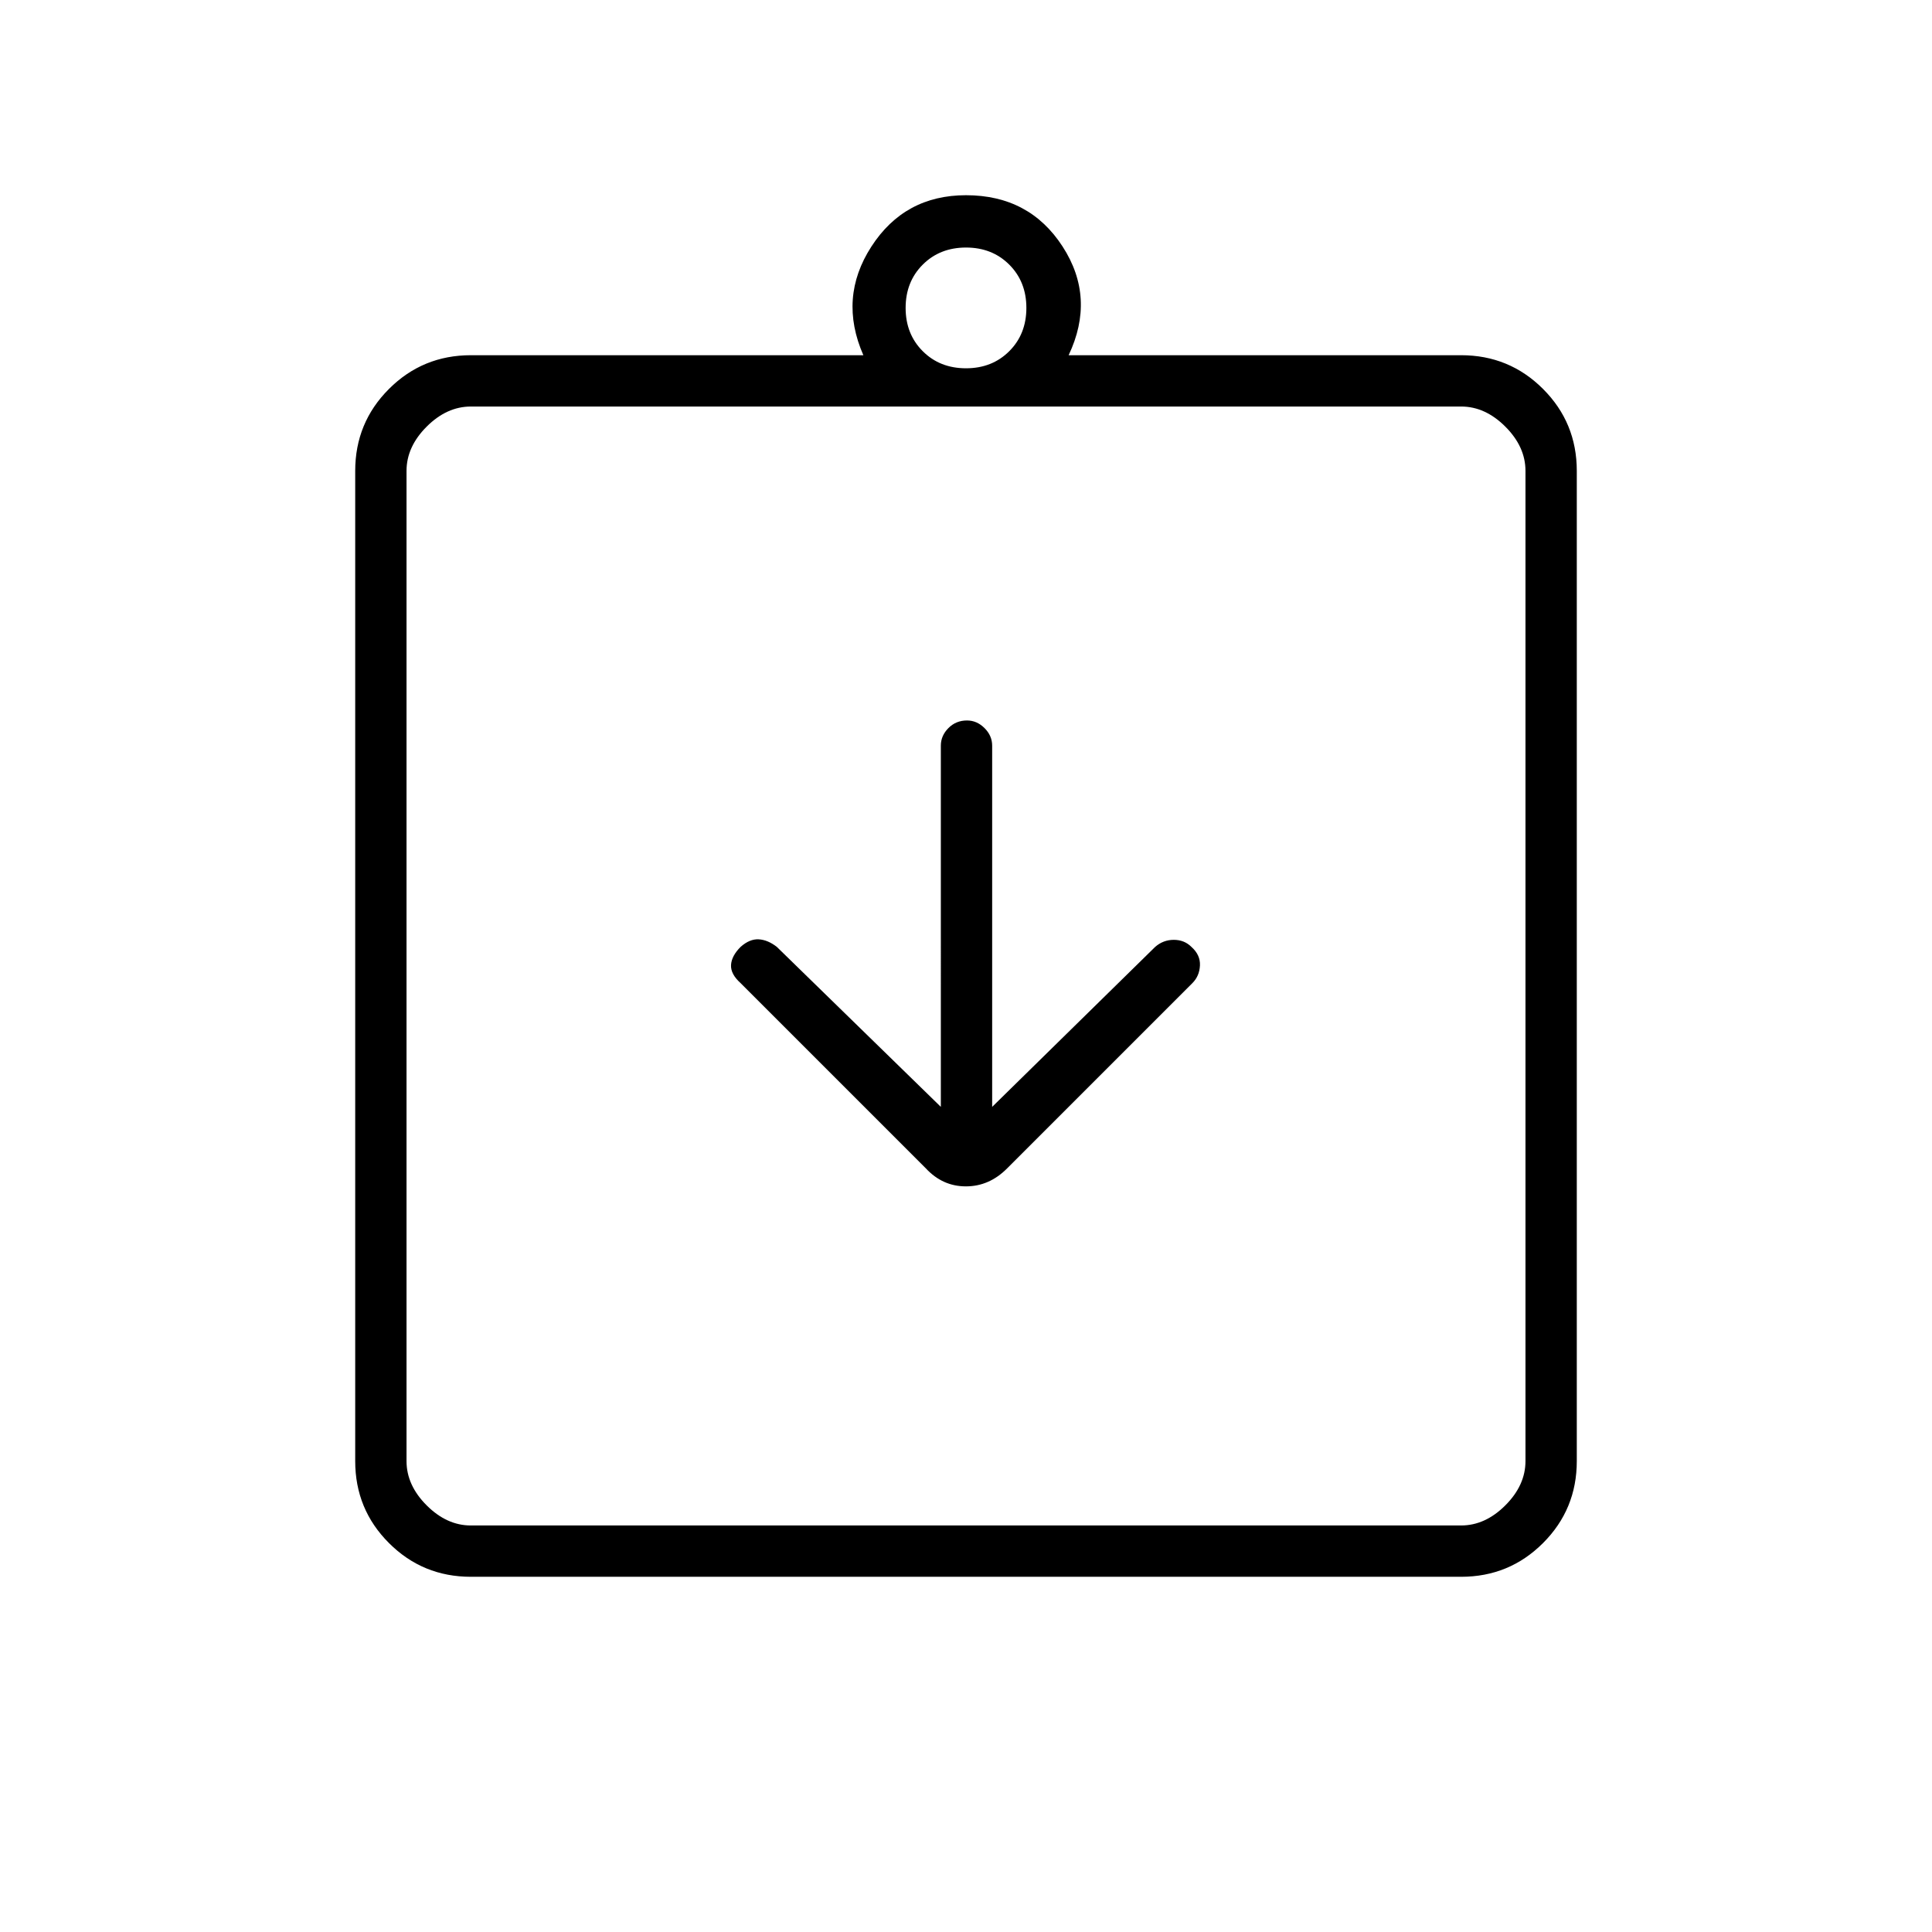 <svg xmlns="http://www.w3.org/2000/svg" height="24" viewBox="0 -960 960 960" width="24"><path d="M467.5-410 386-489.5q-4.5-3.5-9-3.75t-9 3.75q-4.5 4.5-4.75 9t4.75 9l92 92q8.32 9 19.95 9 11.64 0 20.55-9l92-92q3.5-3.5 3.75-8.75T592-489.5q-3.5-3.5-8.75-3.5t-9.25 3.5L493-410v-179.5q0-4.92-3.79-8.71-3.79-3.79-8.71-3.79-5.5 0-9.25 3.79t-3.75 8.71V-410ZM234-176.5q-23.97 0-40.73-16.77Q176.5-210.03 176.5-234v-492q0-23.97 16.77-40.73Q210.03-783.5 234-783.5h195q-12.5-28.5 4-54t47-25.5q31.5 0 48 25.5t3 54h195q23.97 0 40.73 16.77Q783.5-749.97 783.5-726v492q0 23.97-16.77 40.73Q749.97-176.5 726-176.5H234Zm0-25.5h492q12 0 22-10t10-22v-492q0-12-10-22t-22-10H234q-12 0-22 10t-10 22v492q0 12 10 22t22 10Zm246-575q13 0 21.5-8.5T510-807q0-13-8.5-21.5T480-837q-13 0-21.5 8.5T450-807q0 13 8.5 21.5T480-777ZM202-202v-556 556Z"/></svg>